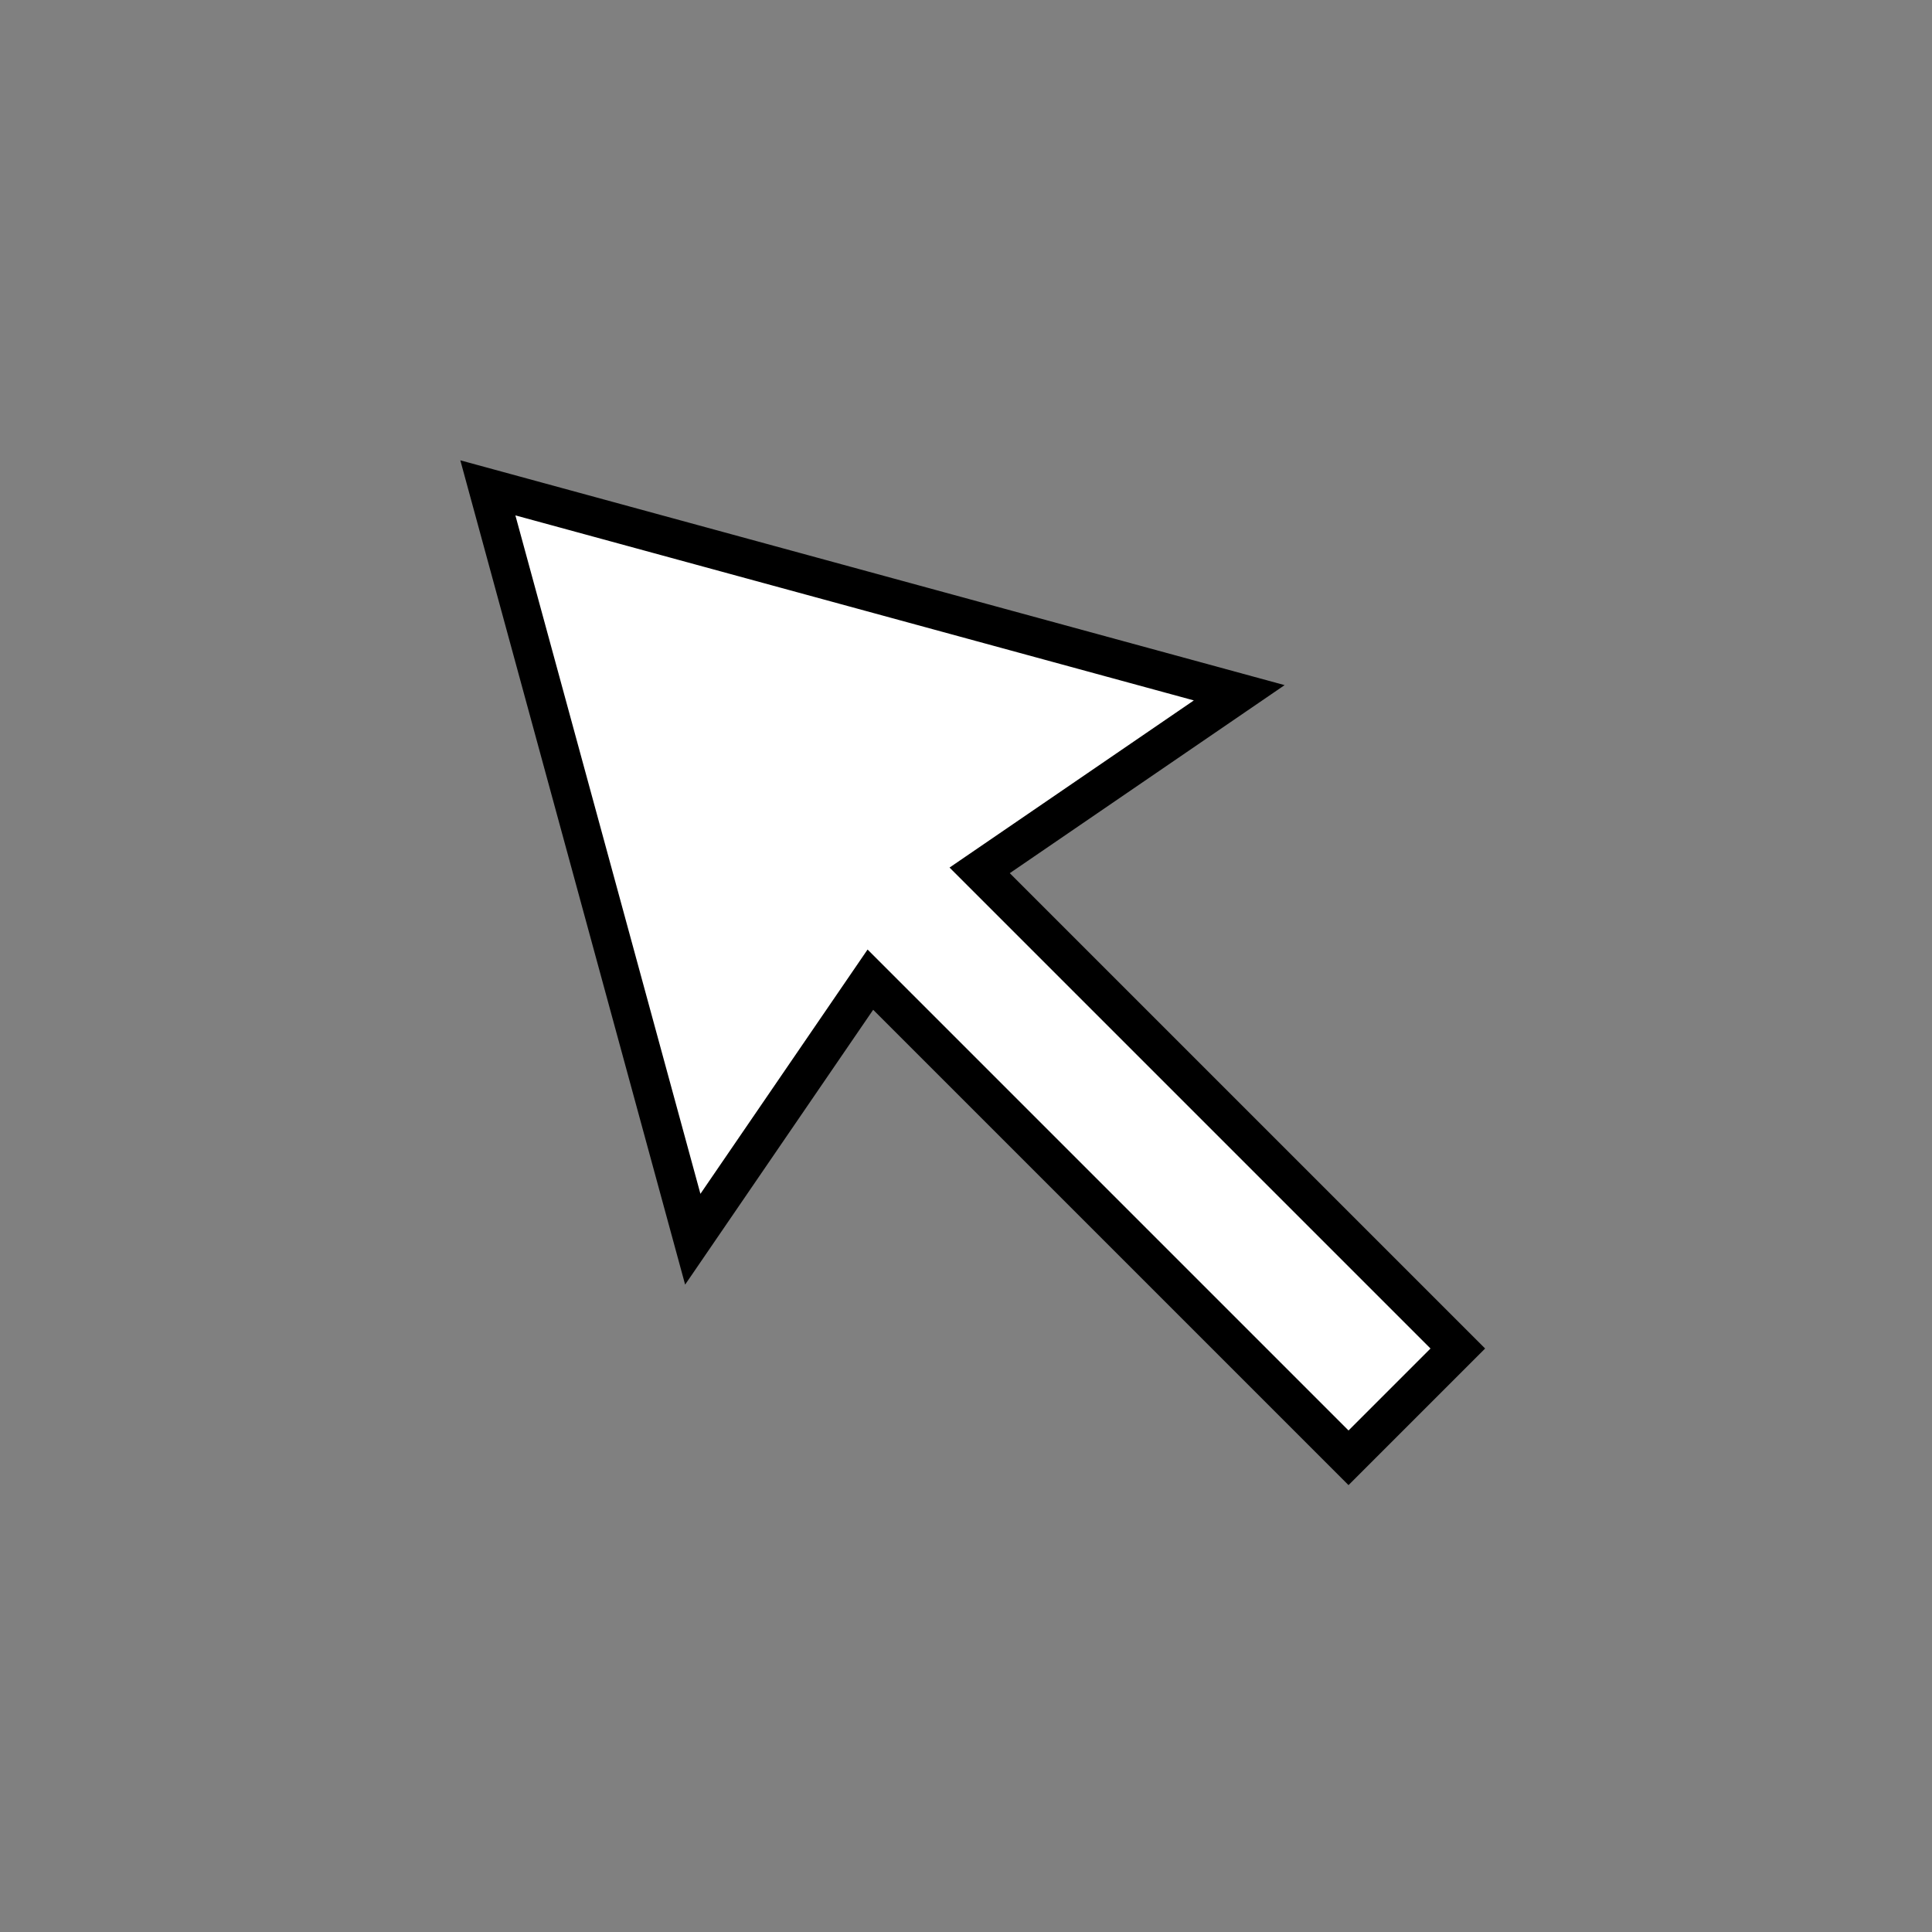 <svg xmlns="http://www.w3.org/2000/svg" viewBox="0 0 100 100">
  <rect x="0" y="0" width="100" height="100" fill="#808080" stroke="none"/>
  <title>Select Tool</title>
  <path d="M50,15 l20,35 l-16,-3 v35 h-8 v-35 l-16,3 z" transform="rotate(-45,50,50)"
        fill="white" stroke="black" stroke-width="2" />
</svg>